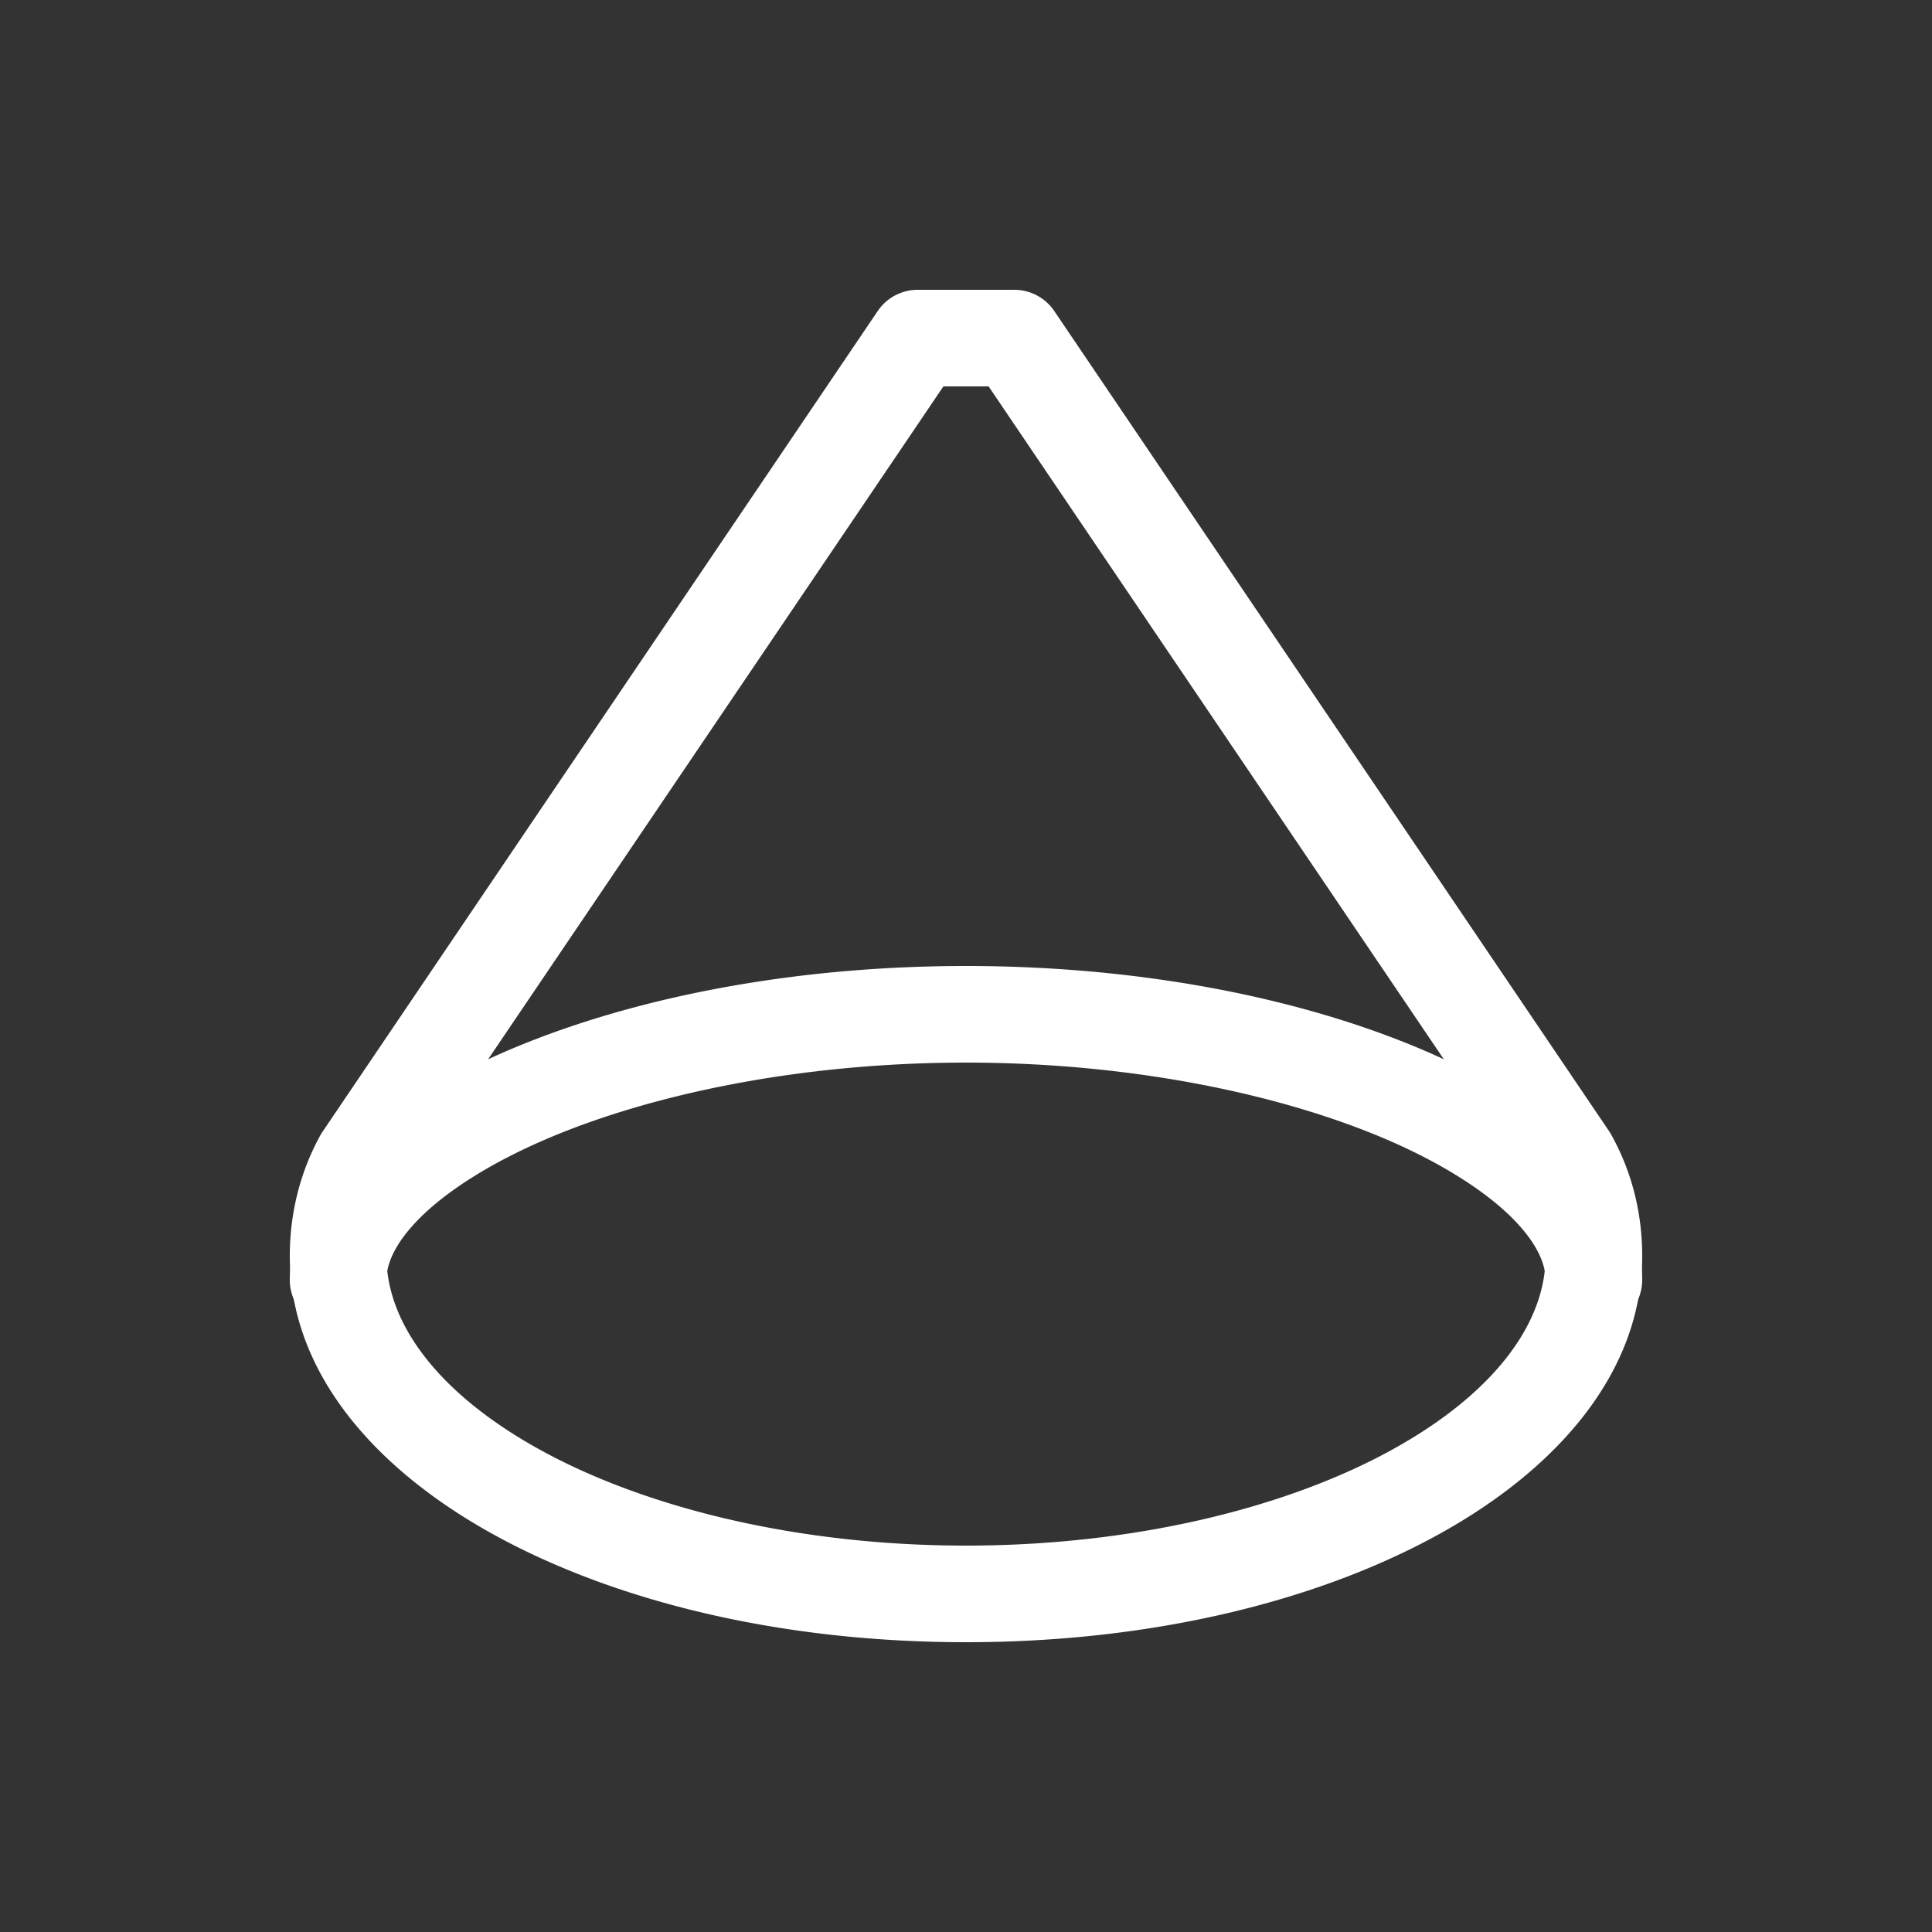<svg xmlns="http://www.w3.org/2000/svg" viewBox="0 0 20 20" xml:space="preserve">
    <rect x="0" y="0" width="20" height="20" fill="#333333" stroke="none"/>
    <g fill="#ffffff">
        <path d="M759.5-89a.5.5 0 0 0-.414.22l-5.75 8.5a.5.5 0 0 0-.025.042c-.213.39-.311.818-.311 1.238 0 1.217.896 2.232 2.166 2.916C756.436-75.4 758.132-75 760-75c1.868 0 3.564-.4 4.834-1.084C766.104-76.768 767-77.783 767-79c0-.42-.097-.847-.313-1.24a.5.5 0 0 0-.023-.04l-5.75-8.5a.5.5 0 0 0-.414-.22zm.266 1h.468l5.58 8.248c.128.235.186.484.186.752 0 .716-.558 1.452-1.64 2.035-1.083.583-2.638.965-4.36.965-1.722 0-3.277-.382-4.36-.965-1.082-.583-1.64-1.32-1.64-2.035 0-.263.062-.522.188-.756z" transform="translate(-750 92)"/>
        <path d="M760-82c-1.858 0-3.54.349-4.797.898-.628.275-1.153.6-1.543.983-.39.382-.66.848-.66 1.369a.5.5 0 1 0 1 0c0-.17.094-.394.361-.656.268-.263.695-.54 1.243-.78 1.095-.48 2.665-.814 4.396-.814 1.731 0 3.3.335 4.396.814.548.24.975.517 1.243.78.267.262.361.486.361.656a.5.5 0 1 0 1 0c0-.52-.27-.987-.66-1.37-.39-.382-.915-.707-1.543-.982-1.257-.55-2.939-.898-4.797-.898z" transform="translate(-750 92)"/>
    </g>
</svg>
